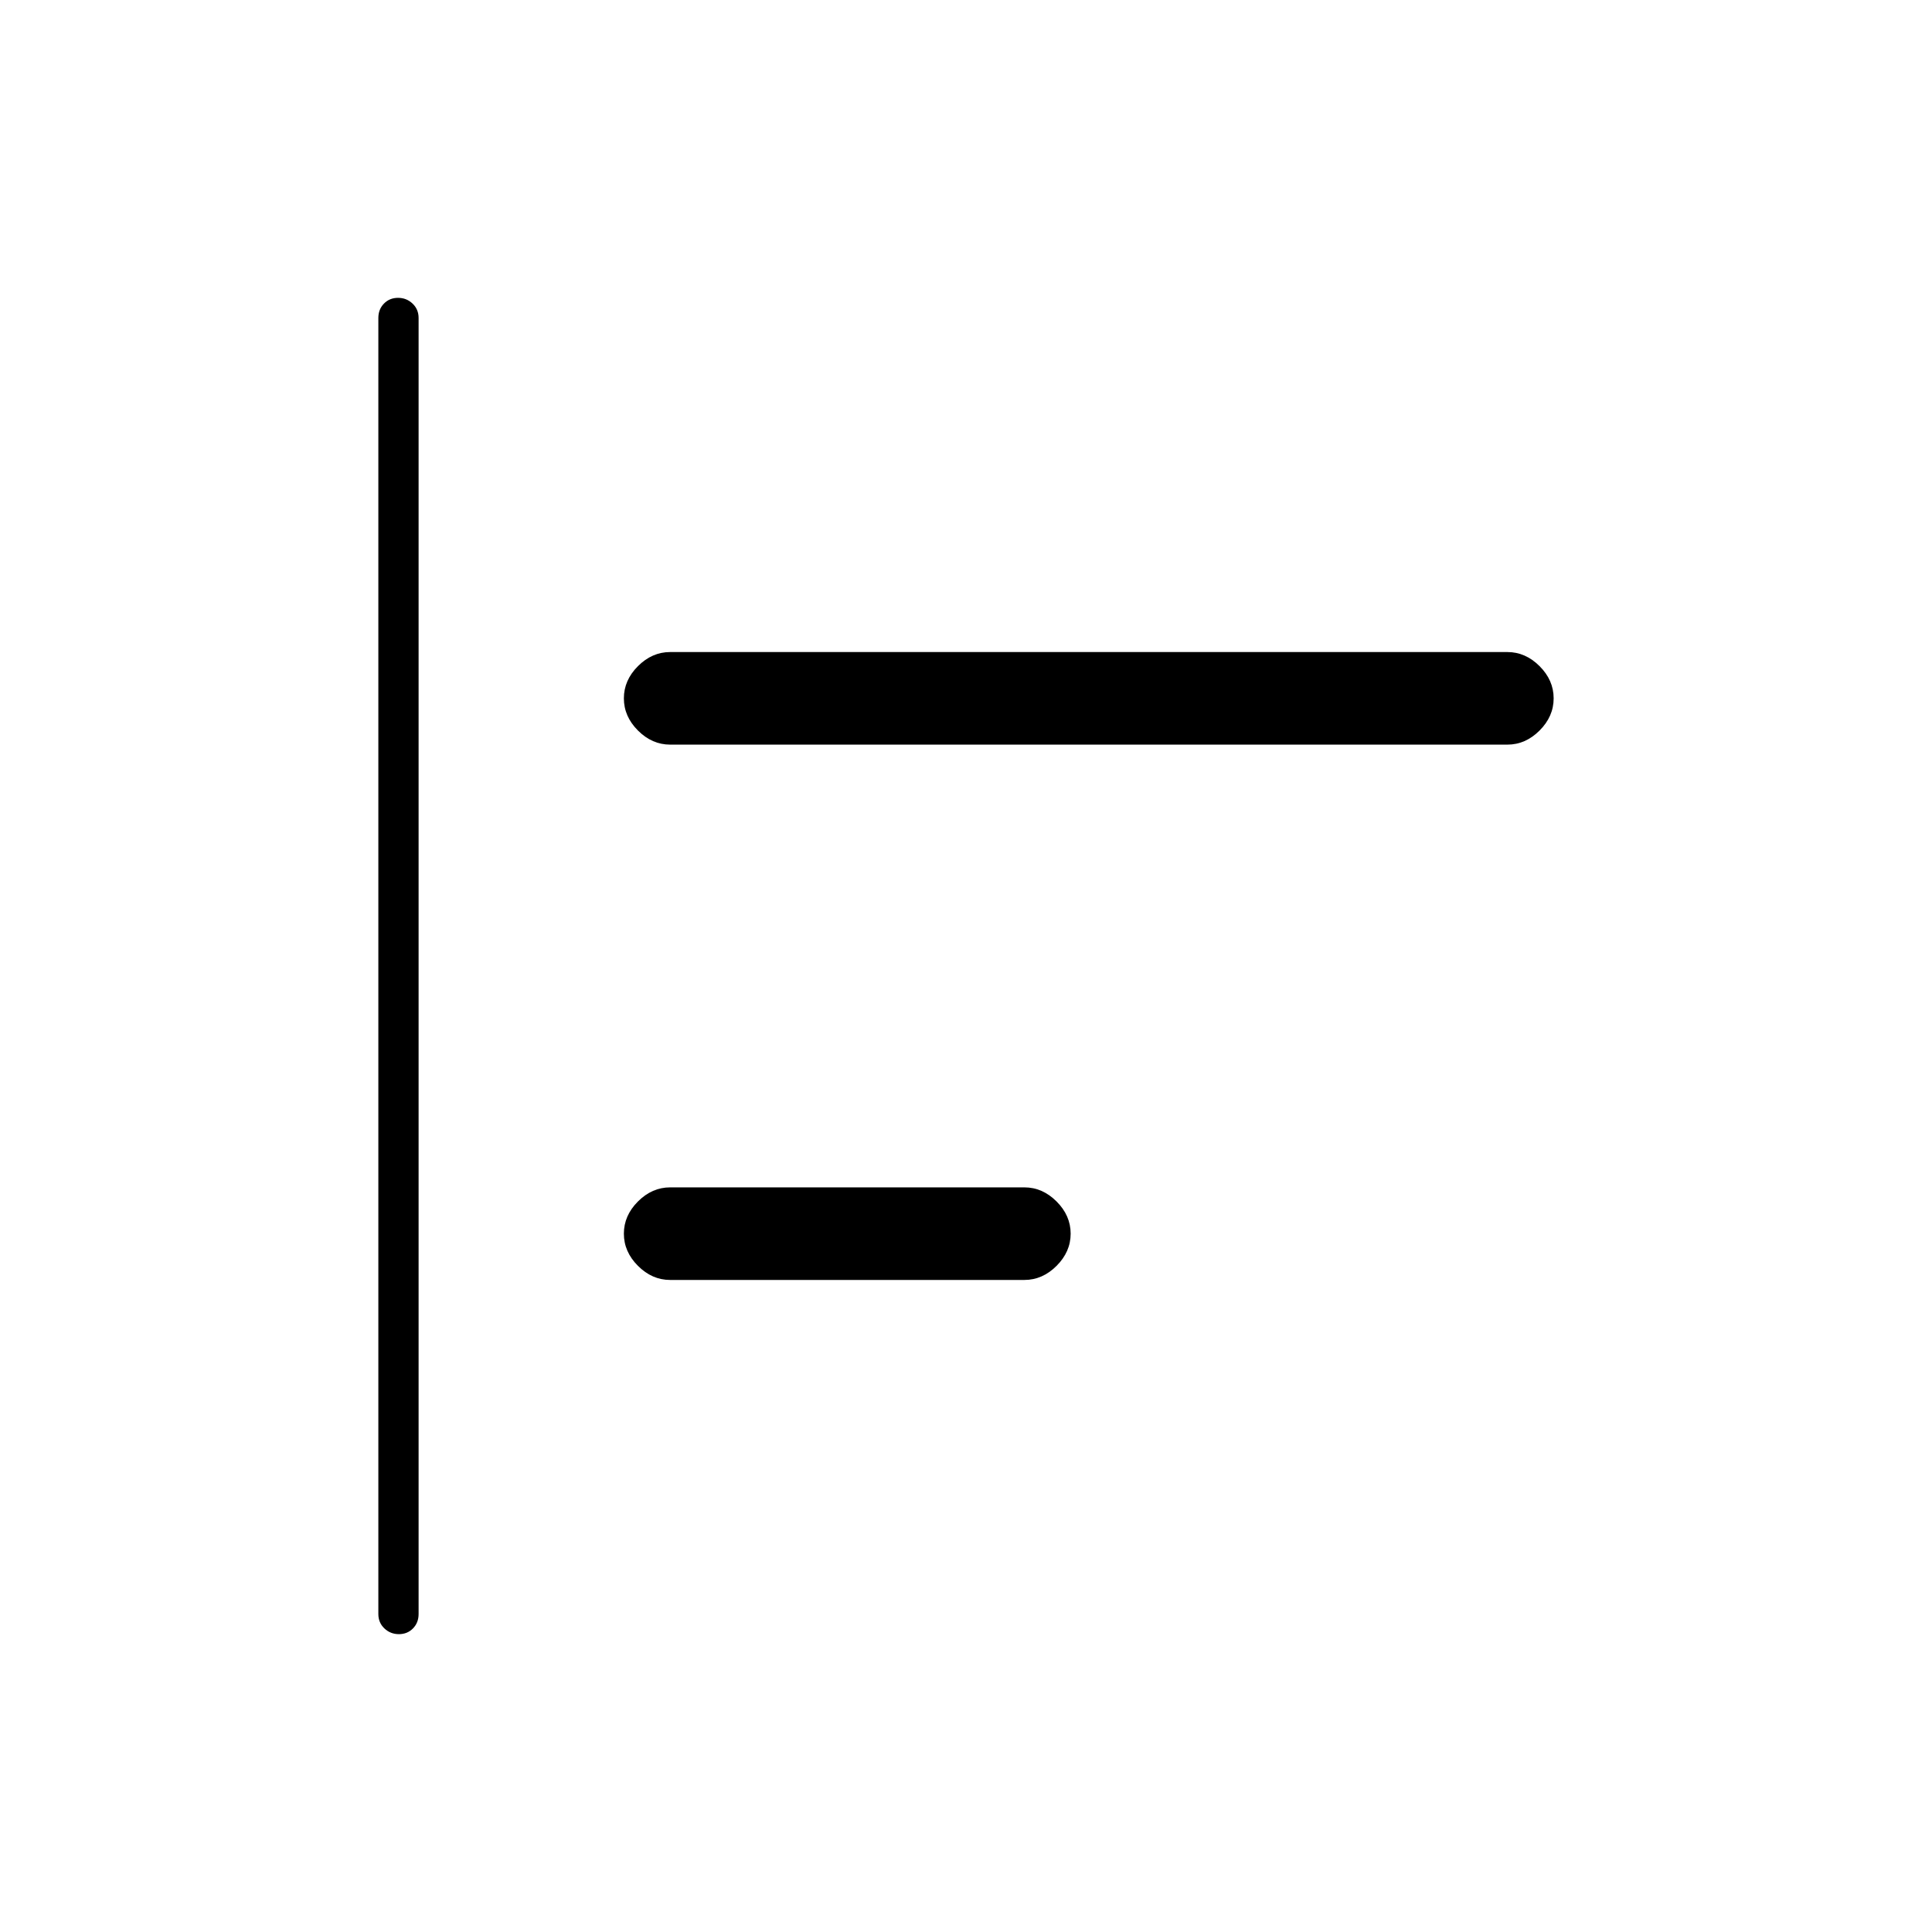 <svg xmlns="http://www.w3.org/2000/svg" height="20" viewBox="0 -960 960 960" width="20"><path d="M198.211-148Q194-148 191-150.85t-3-7.15v-644q0-4.3 2.789-7.15 2.79-2.85 7-2.85 4.211 0 7.211 2.85t3 7.15v644q0 4.3-2.789 7.15-2.79 2.85-7 2.85ZM333-324q-9 0-16-7t-7-16q0-9 7-16t16-7h176q9 0 16 7t7 16q0 9-7 16t-16 7H333Zm0-266q-9 0-16-7t-7-16q0-9 7-16t16-7h416q9 0 16 7t7 16q0 9-7 16t-16 7H333Z"/></svg>